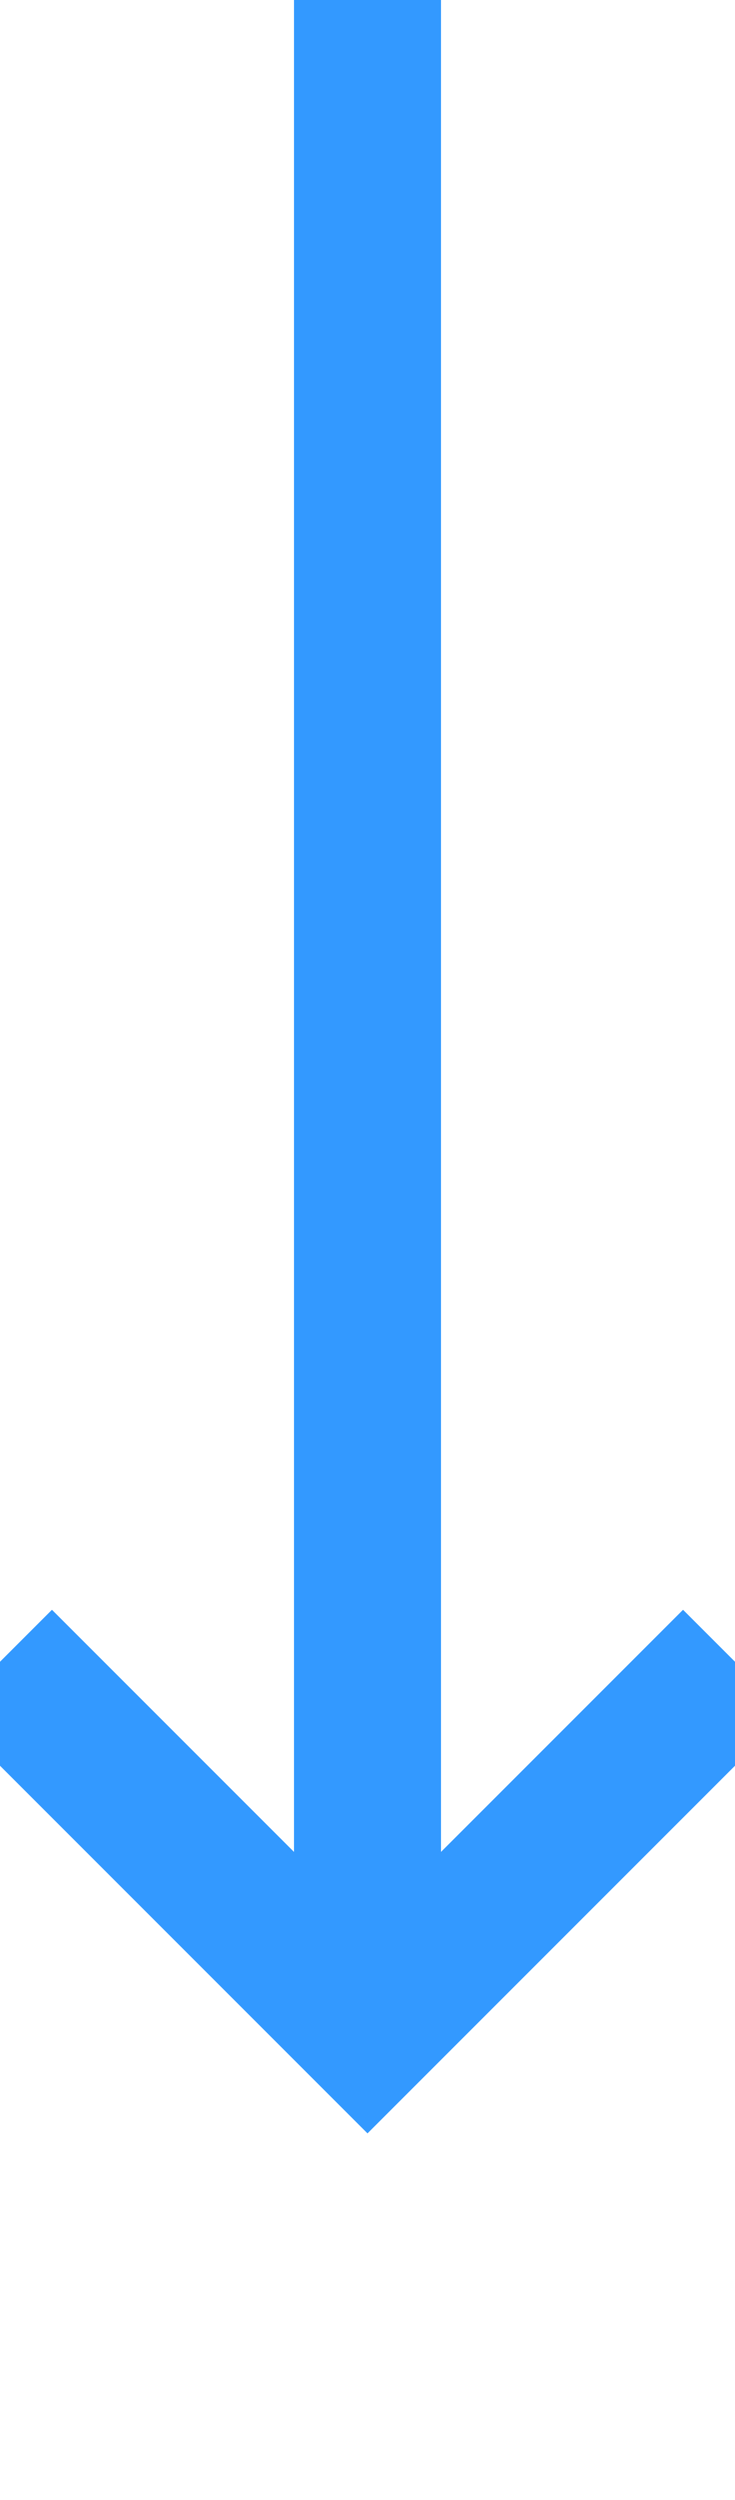 ﻿<?xml version="1.0" encoding="utf-8"?>
<svg version="1.1" xmlns:xlink="http://www.w3.org/1999/xlink" width="10px" height="34px" preserveAspectRatio="xMidYMin meet" viewBox="1535 492  8 34" xmlns="http://www.w3.org/2000/svg">
  <path d="M 1539 492  L 1539 519  " stroke-width="2" stroke="#3399ff" fill="none" />
  <path d="M 1543.293 513.893  L 1539 518.186  L 1534.707 513.893  L 1533.293 515.307  L 1538.293 520.307  L 1539 521.014  L 1539.707 520.307  L 1544.707 515.307  L 1543.293 513.893  Z " fill-rule="nonzero" fill="#3399ff" stroke="none" />
</svg>